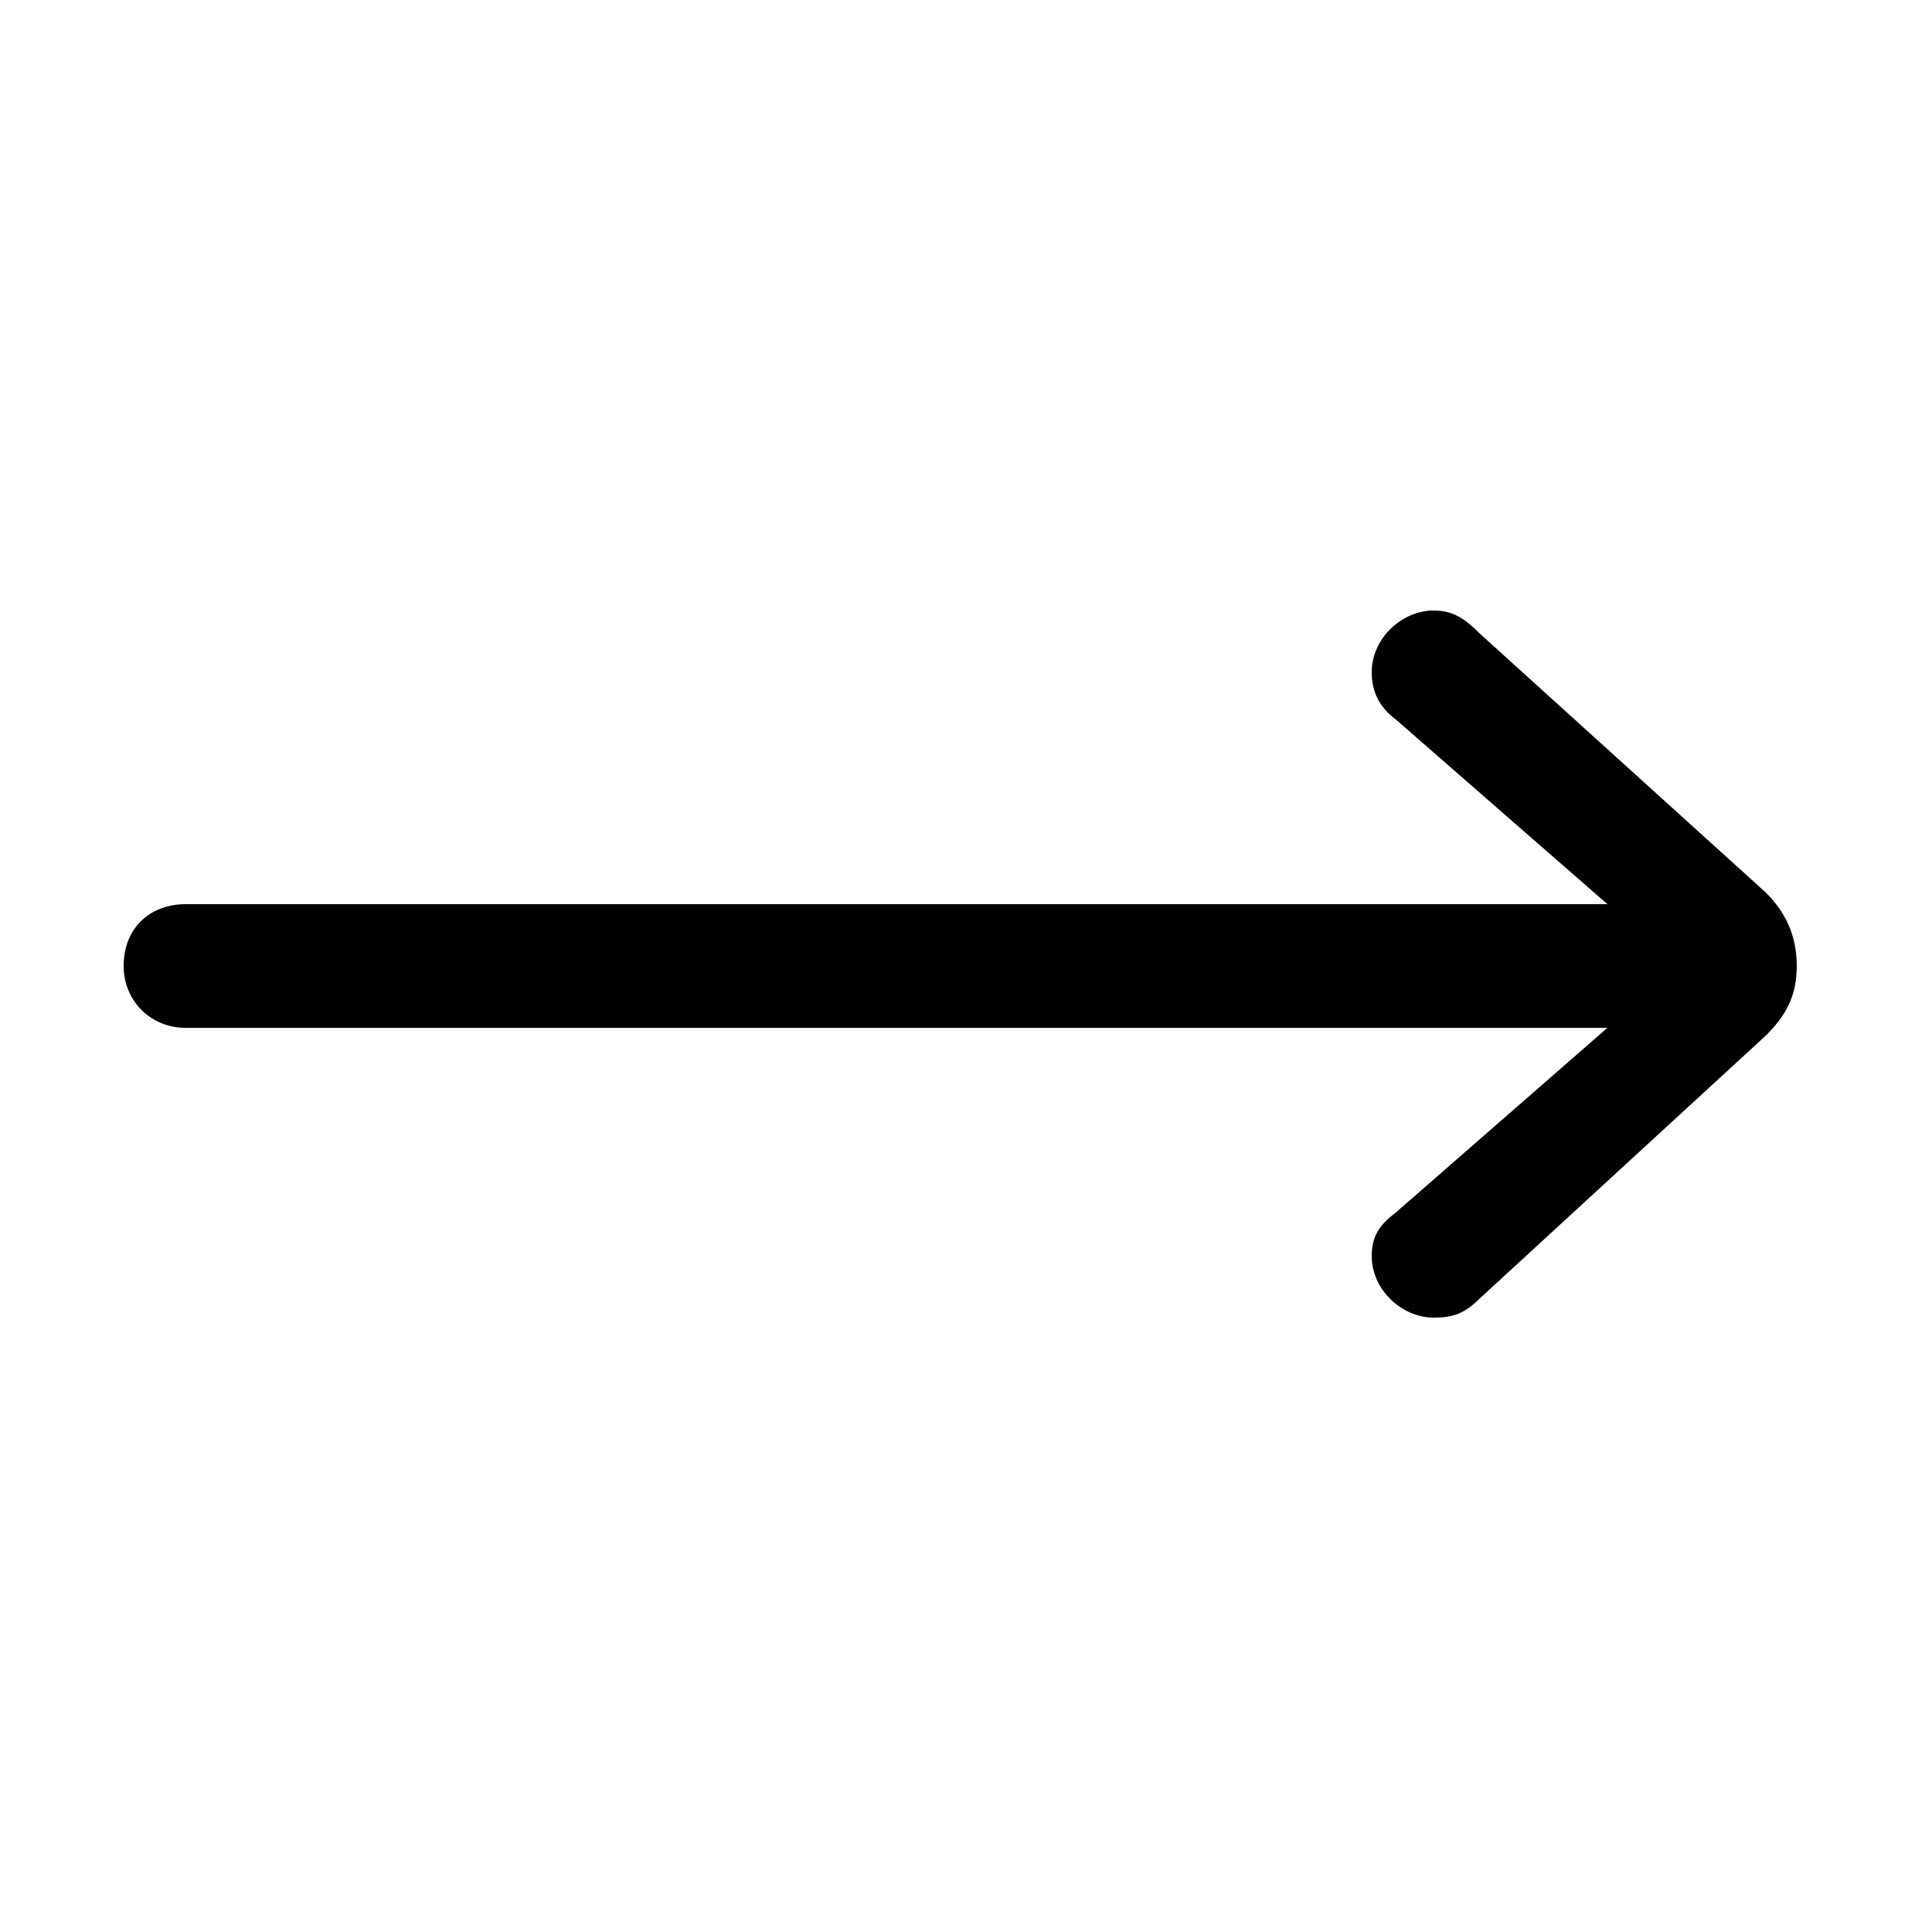 <svg xmlns="http://www.w3.org/2000/svg" viewBox="0 -44.0 50.0 50.0">
    <rect x="0" y="-44.0" width="50.0" height="50.0" fill="#808080" stroke="none"/>
    <g transform="scale(1, -1)">
        <!-- ボディの枠 -->
        <rect x="0" y="-6.0" width="50.0" height="50.0"
            stroke="white" fill="white"/>
        <!-- グリフ座標系の原点 -->
        <circle cx="0" cy="0" r="5" fill="white"/>
        <!-- グリフのアウトライン -->
        <g style="fill:black;stroke:#000000;stroke-width:0;stroke-linecap:round;stroke-linejoin:round;">
        <path d="M 41.6 20.6 L 4.8 20.6 C 3.9 20.6 3.2 20.0 3.2 19.0 C 3.2 18.1 3.9 17.4 4.8 17.4 L 41.6 17.4 L 36.1 12.6 C 35.7 12.3 35.5 12.0 35.5 11.5 C 35.5 10.6 36.3 9.9 37.1 9.9 C 37.6 9.9 37.9 10.0 38.3 10.4 L 45.7 17.2 C 46.2 17.7 46.5 18.2 46.5 19.0 C 46.5 19.8 46.2 20.4 45.7 20.9 L 38.3 27.6 C 37.9 28.0 37.6 28.2 37.1 28.2 C 36.3 28.2 35.5 27.5 35.5 26.6 C 35.5 26.1 35.7 25.7 36.1 25.4 Z"/>
    </g>
    </g>
</svg>
